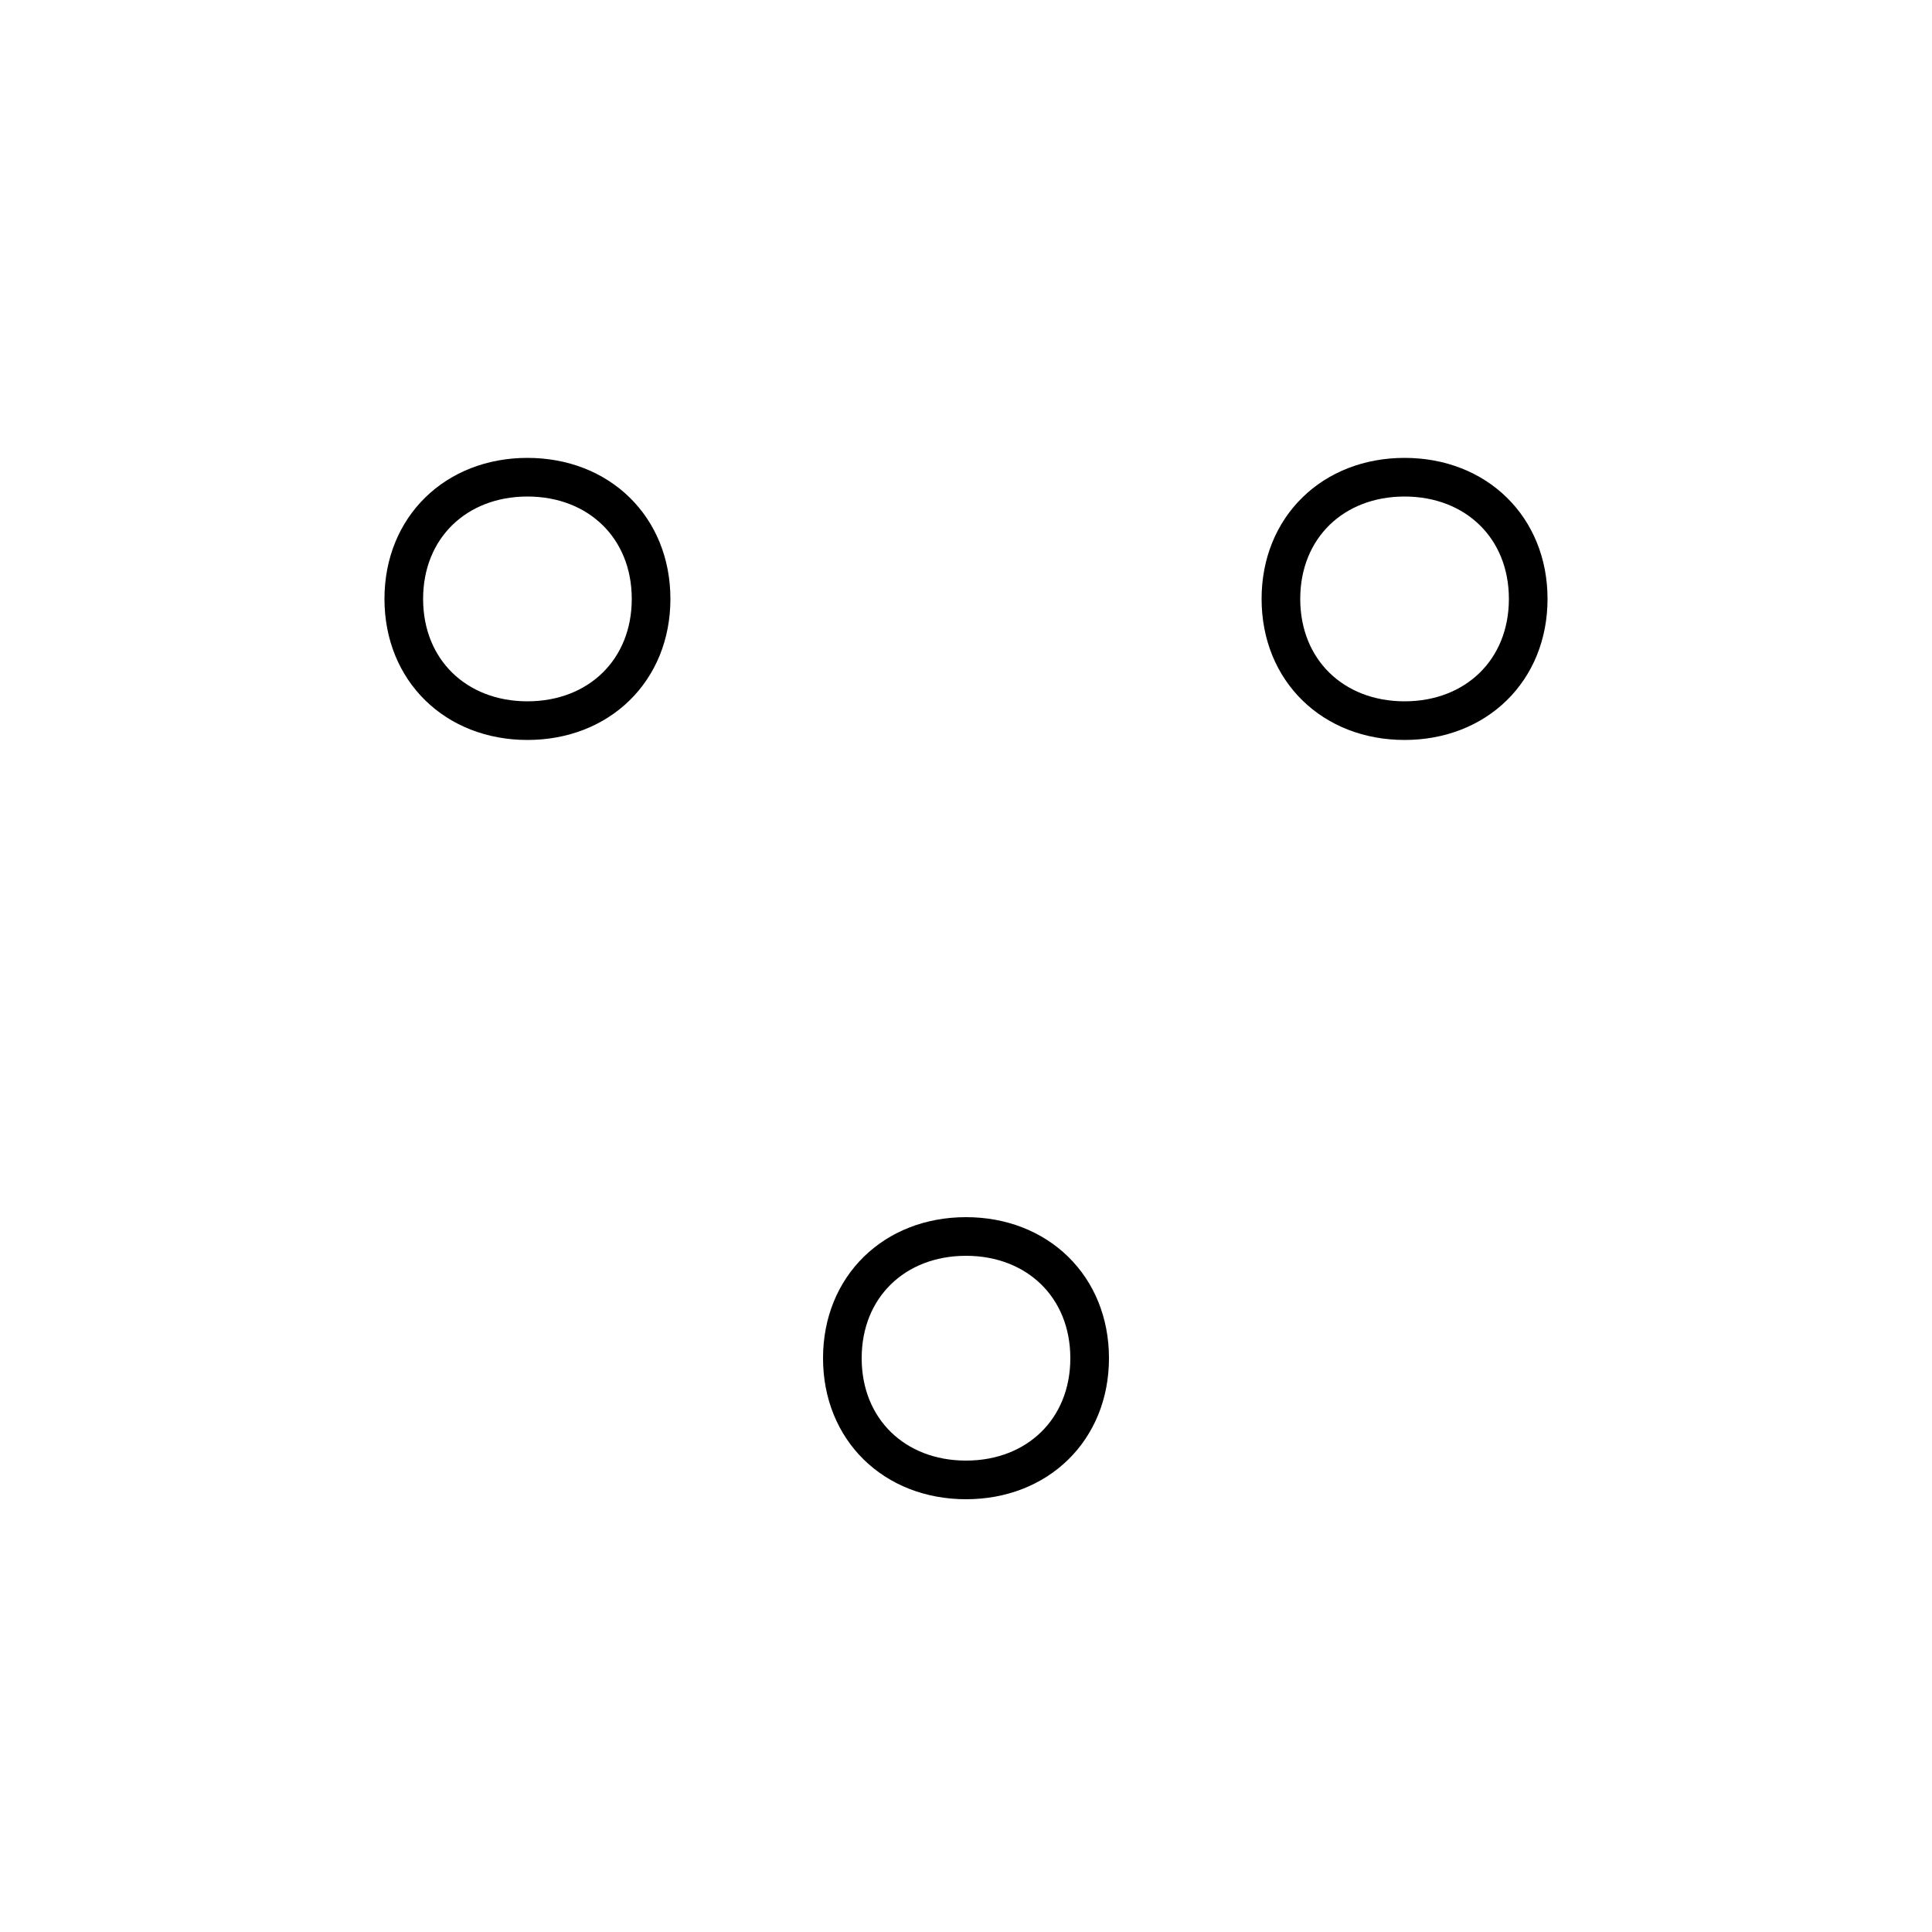 <?xml version='1.0' encoding='utf8'?>
<svg viewBox="0.0 -6.0 50.0 50.0" version="1.1" xmlns="http://www.w3.org/2000/svg">
<rect x="0.0" y="-6.0" width="50.0" height="50.0" fill="#808080" stroke="none"/>
<rect x="-1000" y="-1000" width="2000" height="2000" stroke="white" fill="white"/>
<g style="fill:white;stroke:#000000;  stroke-width:1">
<path d="M 28.2 -8.85 C 28.2 -7.0 26.85 -5.7 25.0 -5.7 C 23.15 -5.7 21.8 -7.0 21.8 -8.85 C 21.8 -10.7 23.15 -12.0 25.0 -12.0 C 26.85 -12.0 28.2 -10.7 28.2 -8.85 Z M 16.85 -28.5 C 16.85 -26.65 15.5 -25.35 13.65 -25.35 C 11.8 -25.35 10.45 -26.65 10.45 -28.5 C 10.45 -30.35 11.8 -31.65 13.65 -31.65 C 15.5 -31.65 16.85 -30.35 16.85 -28.5 Z M 39.55 -28.5 C 39.55 -26.65 38.2 -25.35 36.35 -25.35 C 34.5 -25.35 33.15 -26.65 33.15 -28.5 C 33.15 -30.35 34.5 -31.65 36.35 -31.65 C 38.2 -31.65 39.55 -30.35 39.55 -28.5 Z" transform="translate(0.0 38.0)" />
</g>
</svg>